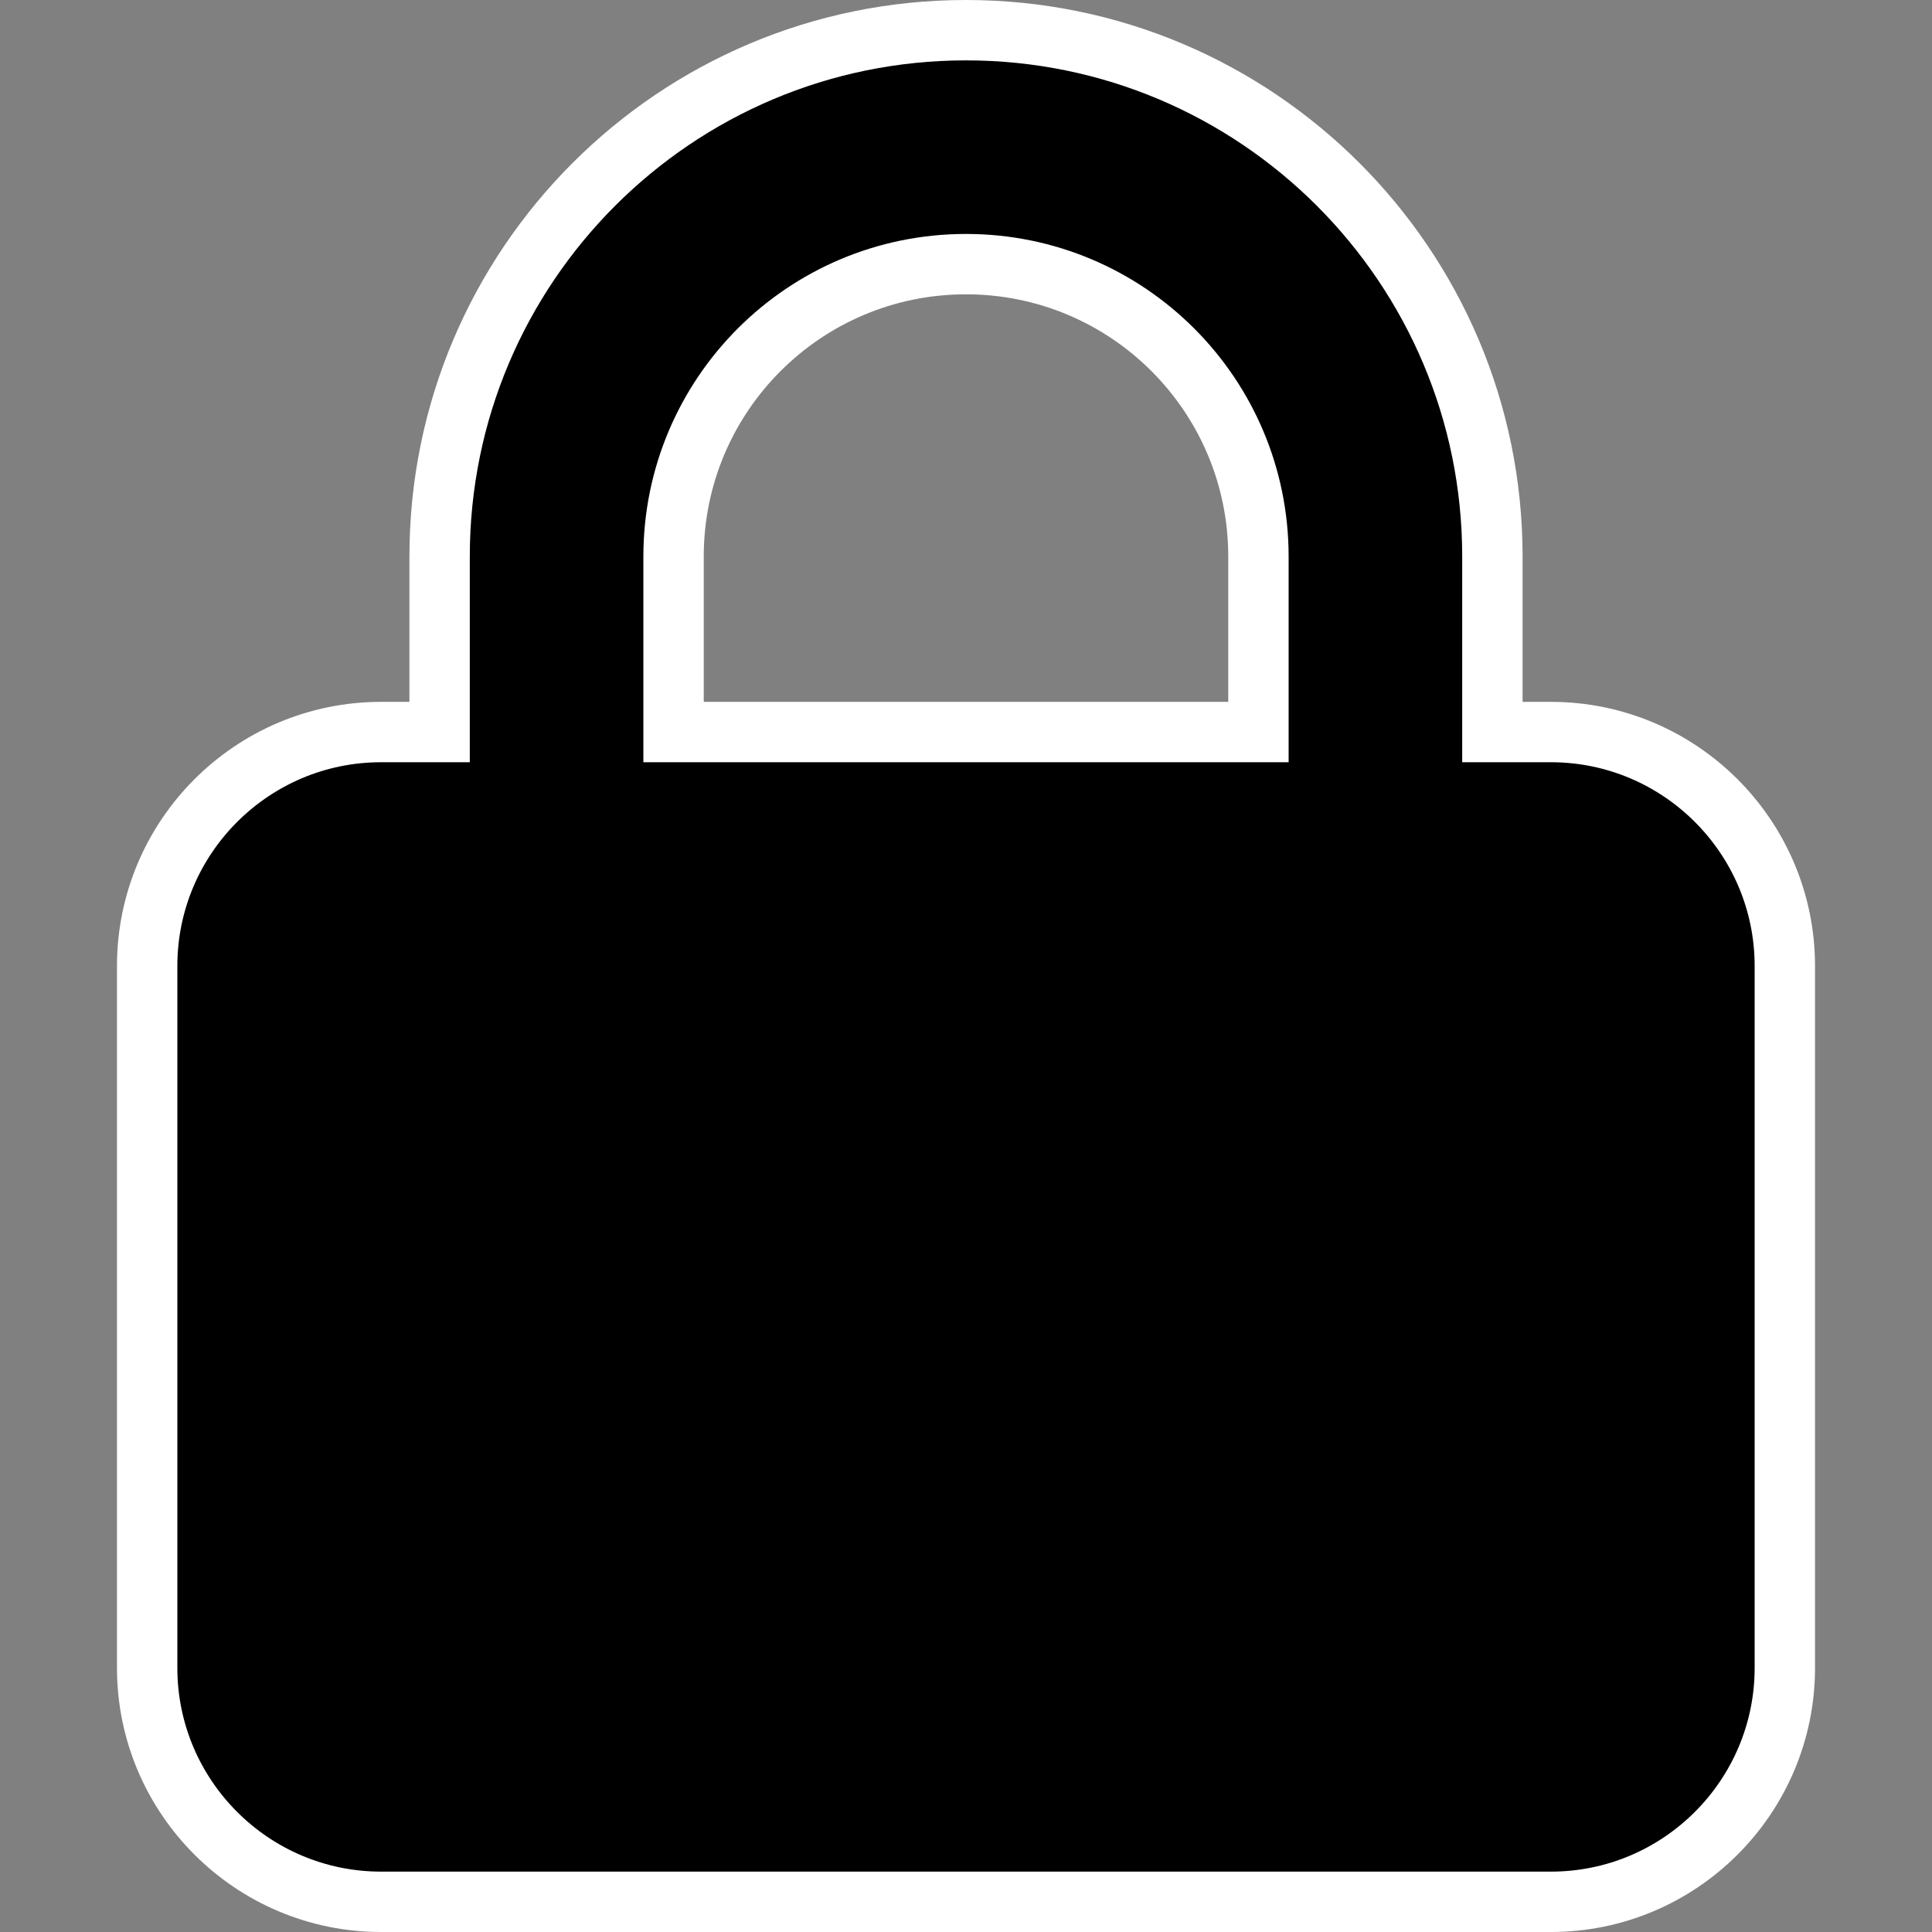 <?xml version="1.0" encoding="utf-8"?>
<svg xmlns="http://www.w3.org/2000/svg" viewBox="0 0 128 128">
        <rect x="0" y="0" width="128" height="128" fill="#808080" stroke="none"/>
        <path style="stroke-width: 4px; stroke: rgb(255, 255, 255);" d="M 44.625 36.875 L 44.625 48.5 L 83.375 48.5 L 83.375 36.875 C 83.375 26.17 74.705 17.5 64 17.5 C 53.295 17.5 44.625 26.17 44.625 36.875 Z M 29.125 48.5 L 29.125 36.875 C 29.125 17.621 44.746 2 64 2 C 83.254 2 98.875 17.621 98.875 36.875 L 98.875 48.5 L 102.75 48.5 C 111.299 48.5 118.25 55.451 118.25 64 L 118.25 110.5 C 118.25 119.049 111.299 126 102.75 126 L 25.25 126 C 16.701 126 9.75 119.049 9.75 110.5 L 9.75 64 C 9.75 55.451 16.701 48.5 25.25 48.5 L 29.125 48.5 Z"/>
</svg>